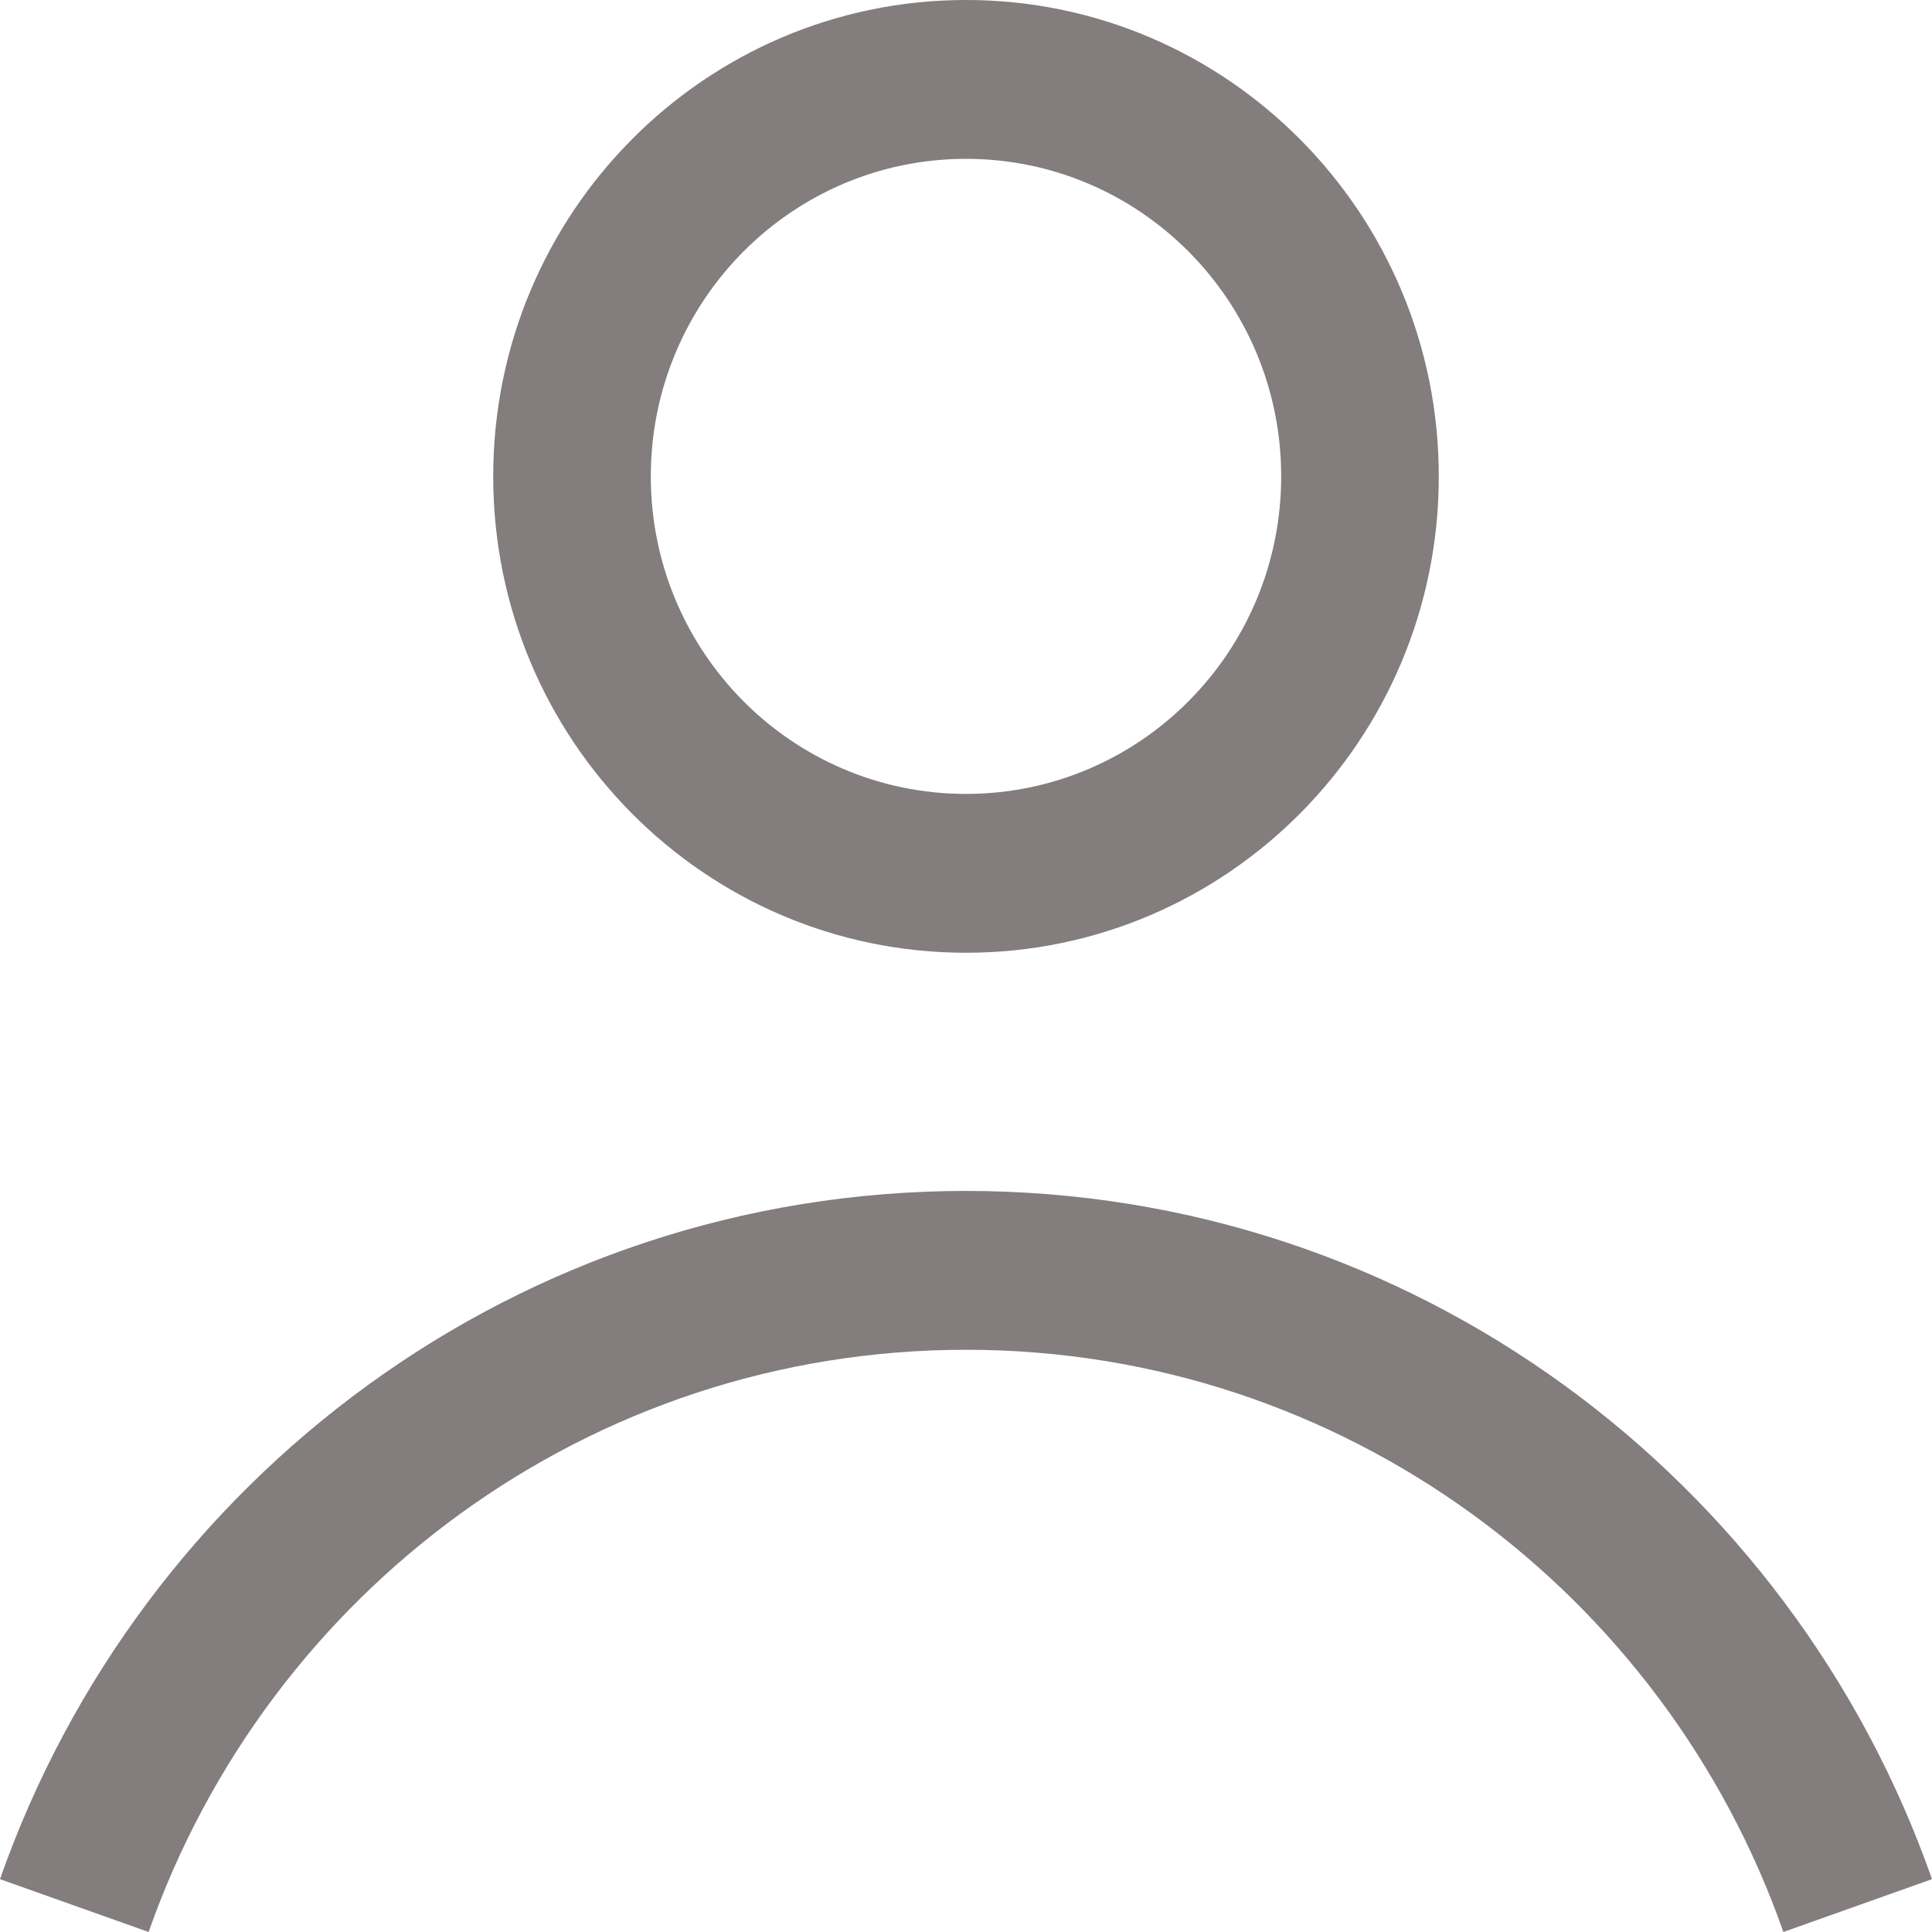 <svg width="14" height="14" viewBox="0 0 14 14" fill="none" xmlns="http://www.w3.org/2000/svg">
<path fill-rule="evenodd" clip-rule="evenodd" d="M9.284 3.452C9.284 4.723 8.261 5.753 7 5.753C5.739 5.753 4.716 4.723 4.716 3.452C4.716 2.181 5.739 1.151 7 1.151C8.261 1.151 9.284 2.181 9.284 3.452ZM10.426 3.452C10.426 5.359 8.892 6.904 7 6.904C5.108 6.904 3.574 5.359 3.574 3.452C3.574 1.546 5.108 0 7 0C8.892 0 10.426 1.546 10.426 3.452ZM1.077 14C1.939 11.541 4.266 9.781 7 9.781C9.734 9.781 12.061 11.541 12.923 14L14 13.617C12.981 10.712 10.233 8.63 7 8.63C3.767 8.63 1.019 10.712 0 13.617L1.077 14Z" fill="#837D7D"/>
</svg>
